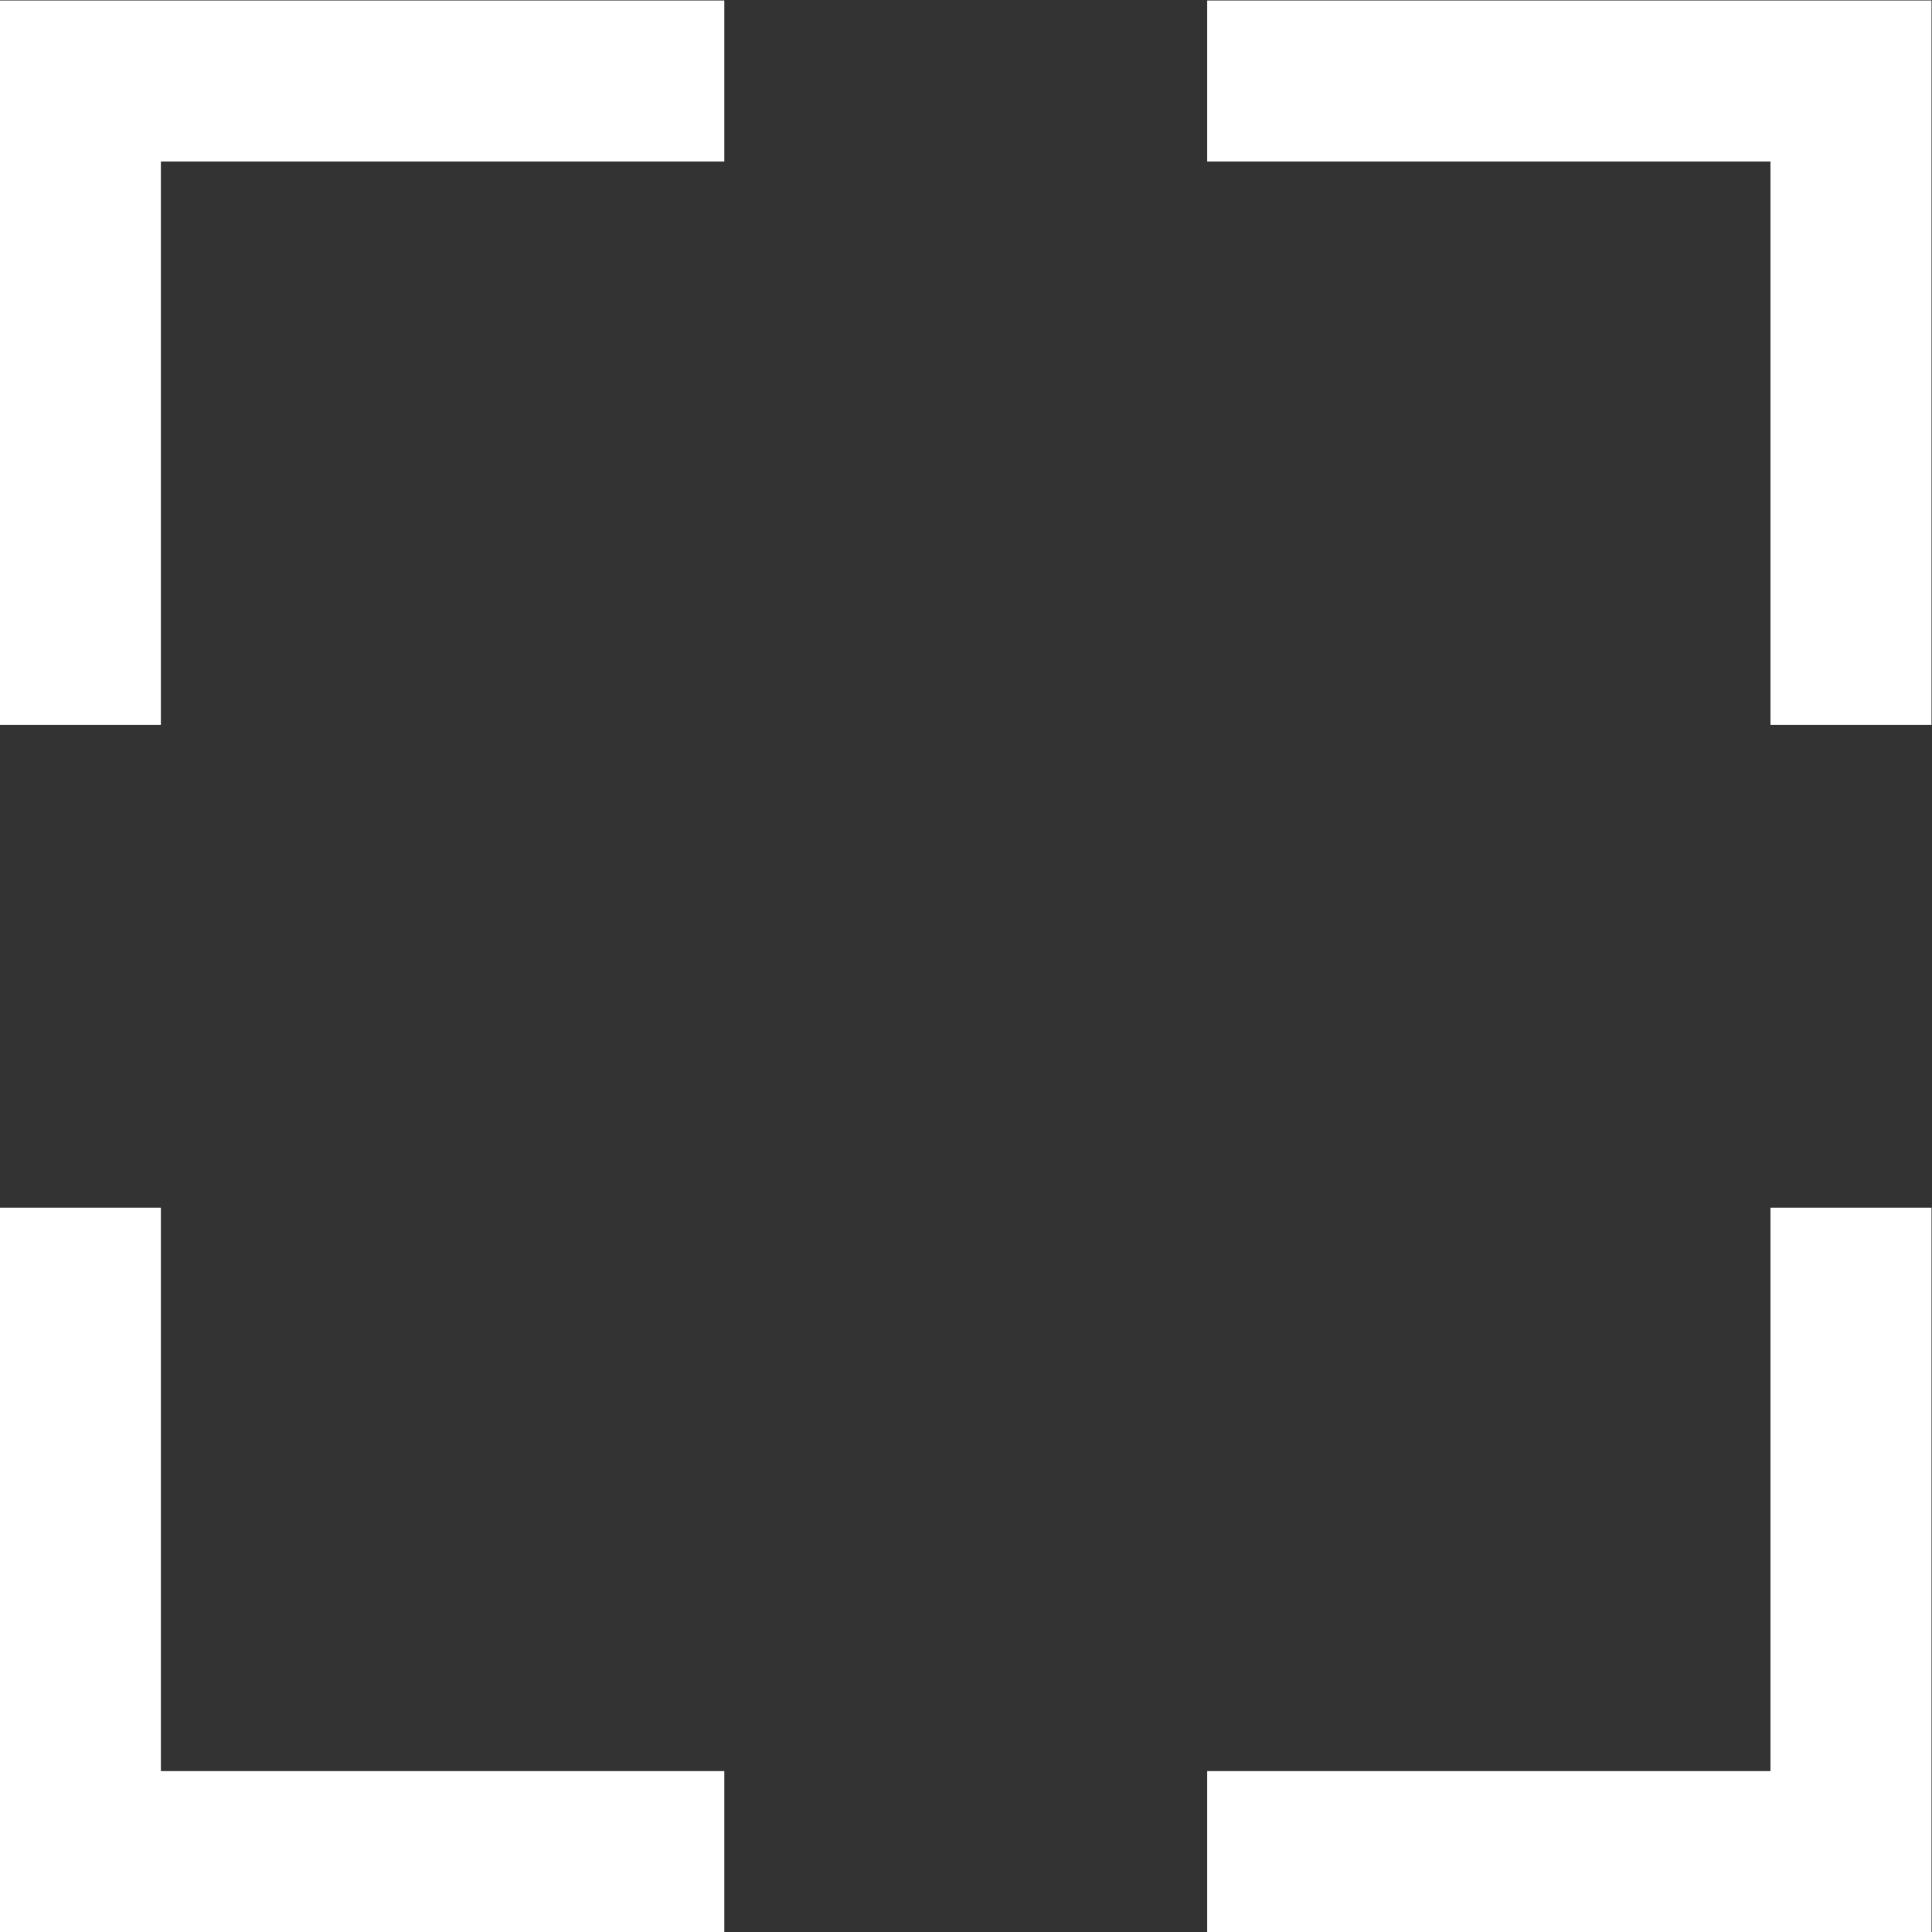 <?xml version="1.0" encoding="utf-8"?>
<svg id="svg2" width="32" height="32" viewBox="0 0 32 32" xmlns="http://www.w3.org/2000/svg">
    <rect x="0" y="0" width="32" height="32" fill="#333333" stroke="none"/>
    <g transform="matrix(1.333,0,0,-1.333,0,32)" id="g10">
        <g transform="translate(15,24)" id="g12">
            <path id="path14" style="fill:#ffffff;fill-opacity:1;fill-rule:nonzero;stroke:none" d="M 0,0 V -2.001 H 6.999 V -9 H 9 v 9 z m -15,0 v -9 h 1.999 v 6.999 H -6 V 0 Z M 6.999,-15 v -7.001 H 0 V -24 h 9 v 9 z M -15,-15 v -9 h 9 v 1.999 h -7.001 V -15 Z"/>
        </g>
    </g>
</svg>